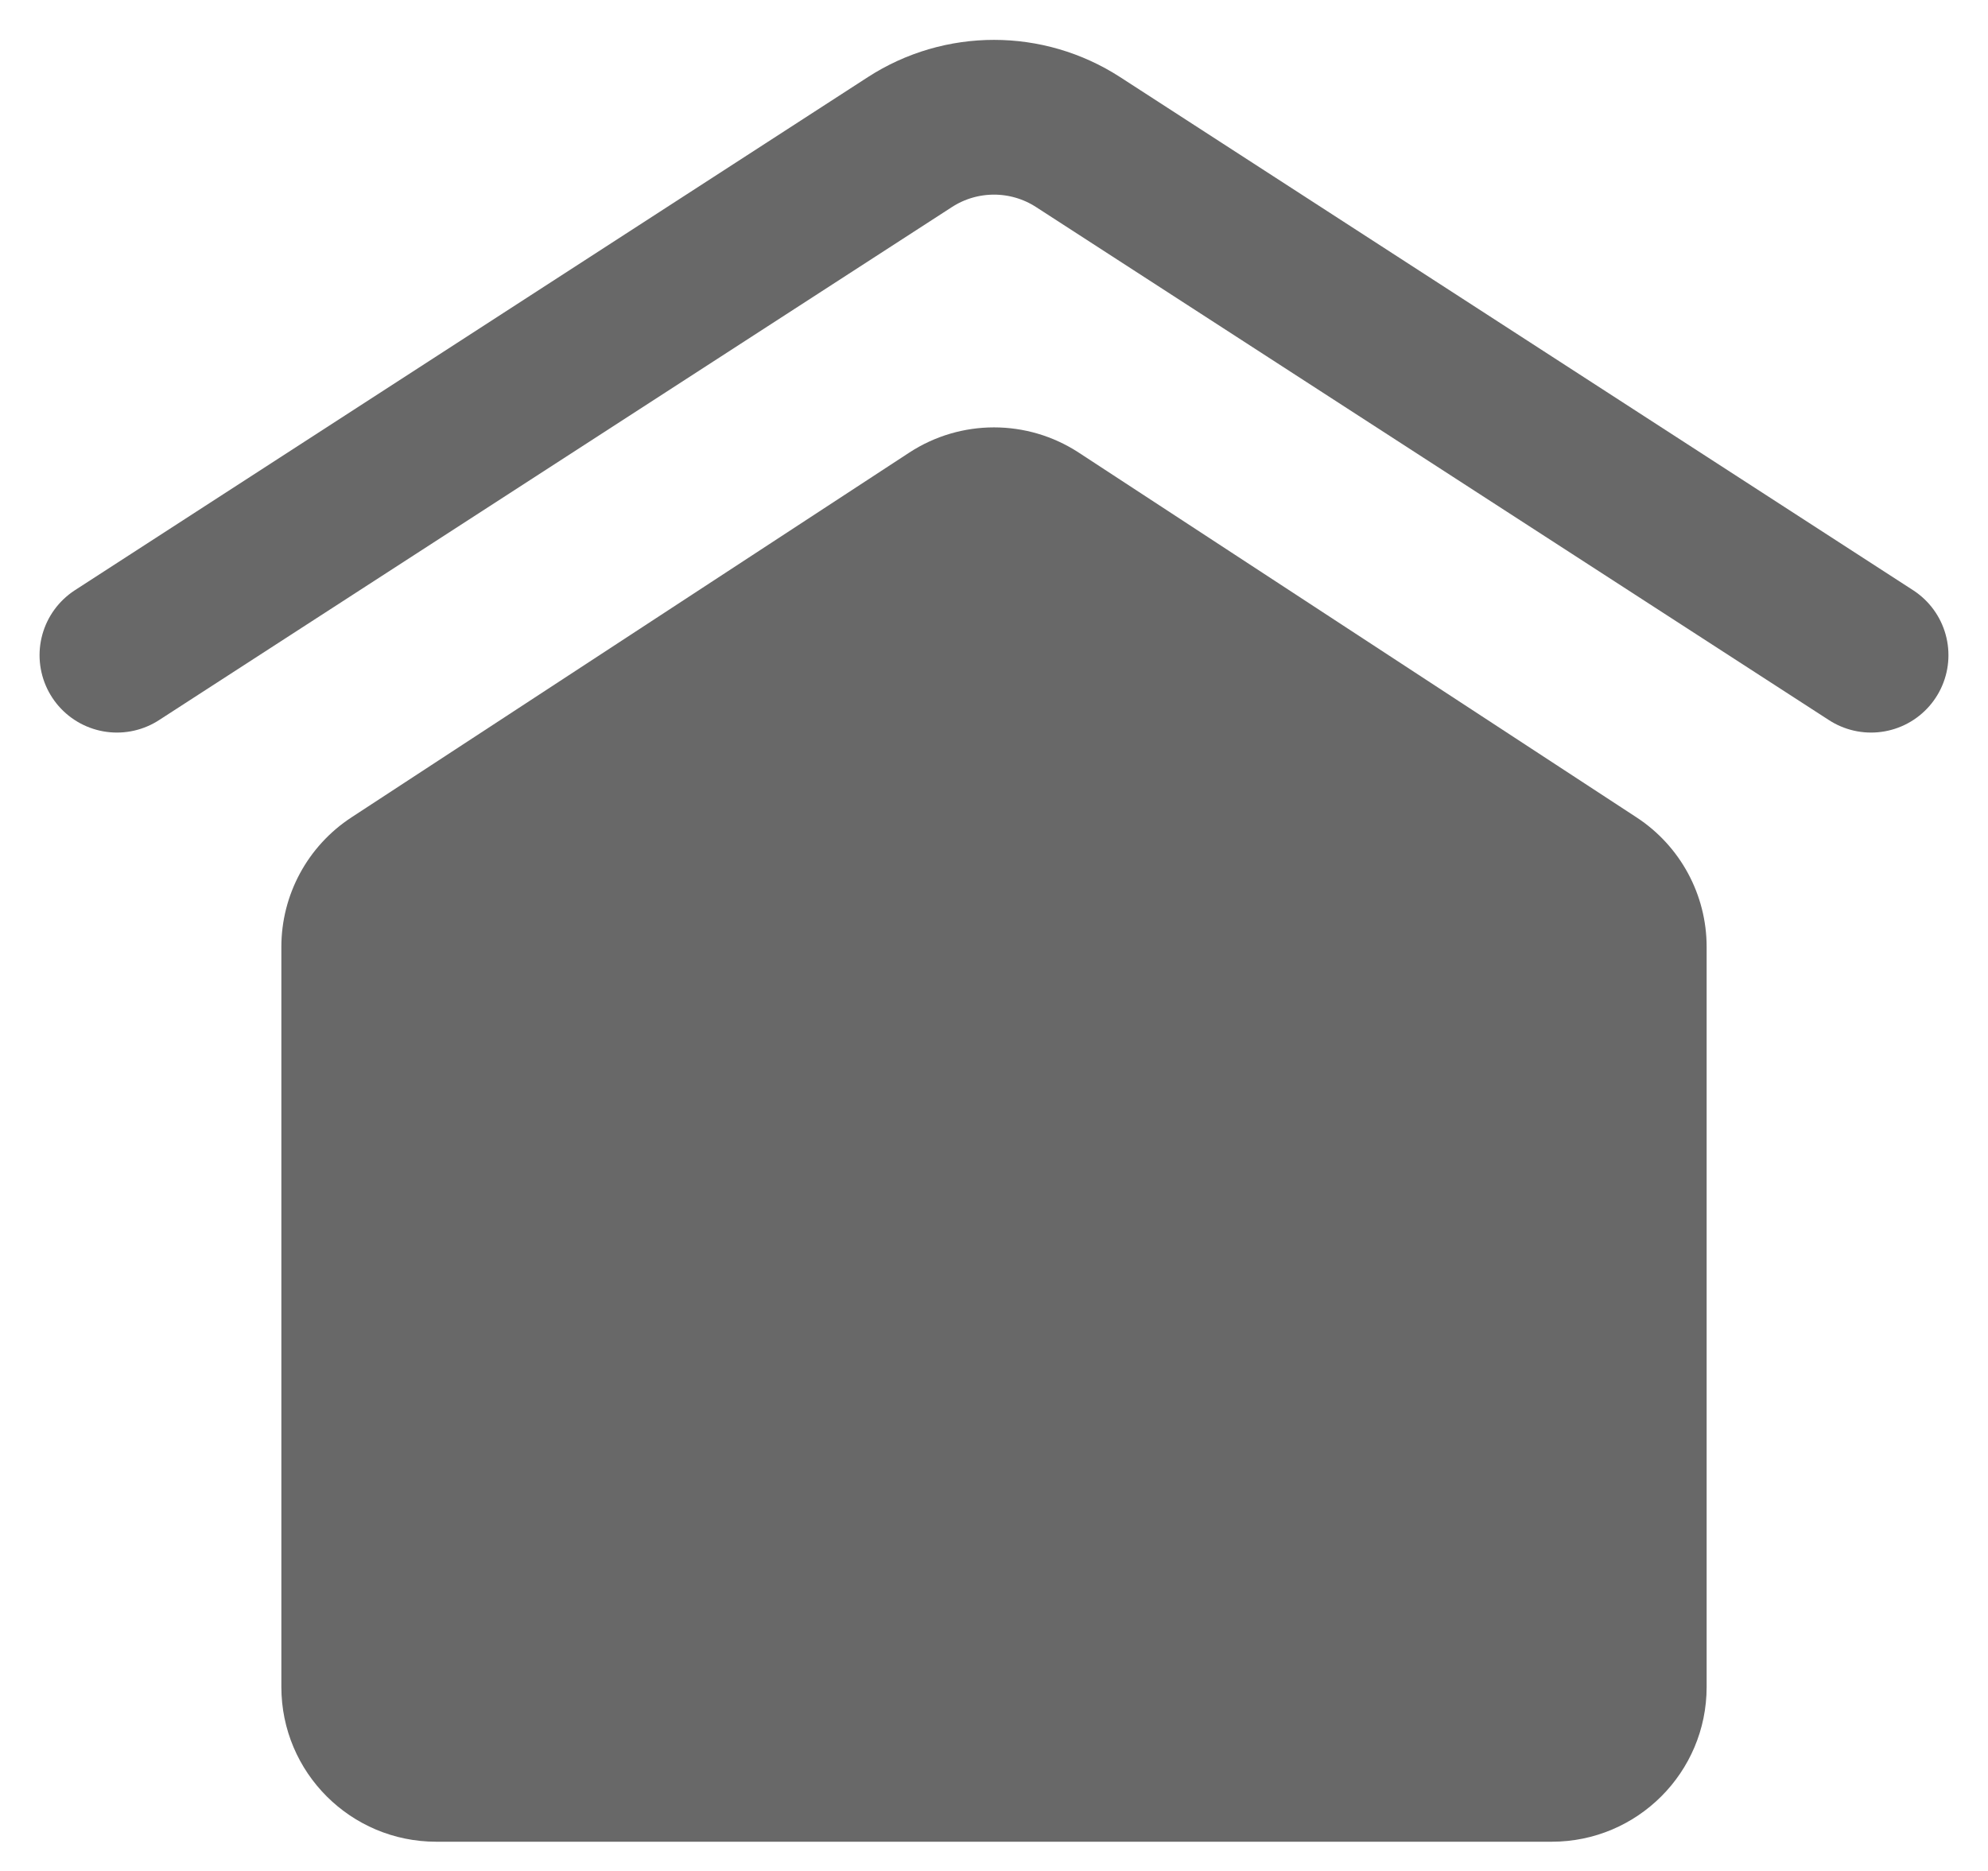<svg width="34" height="32" viewBox="0 0 34 32" fill="none" xmlns="http://www.w3.org/2000/svg">
<path d="M4.812 16.195C4.812 15.302 5.263 14.469 6.011 13.98L15.551 7.741C16.431 7.166 17.569 7.166 18.449 7.741L27.989 13.98C28.737 14.469 29.188 15.302 29.188 16.195V28.853C29.188 30.315 28.002 31.5 26.54 31.5H7.46C5.998 31.5 4.812 30.315 4.812 28.853V16.195Z" fill="#686868"/>
<path d="M2 11.206L15.562 2.43C16.437 1.864 17.563 1.864 18.438 2.43L32 11.206" stroke="#686868" stroke-width="2.647" stroke-linecap="round"/>
</svg>
